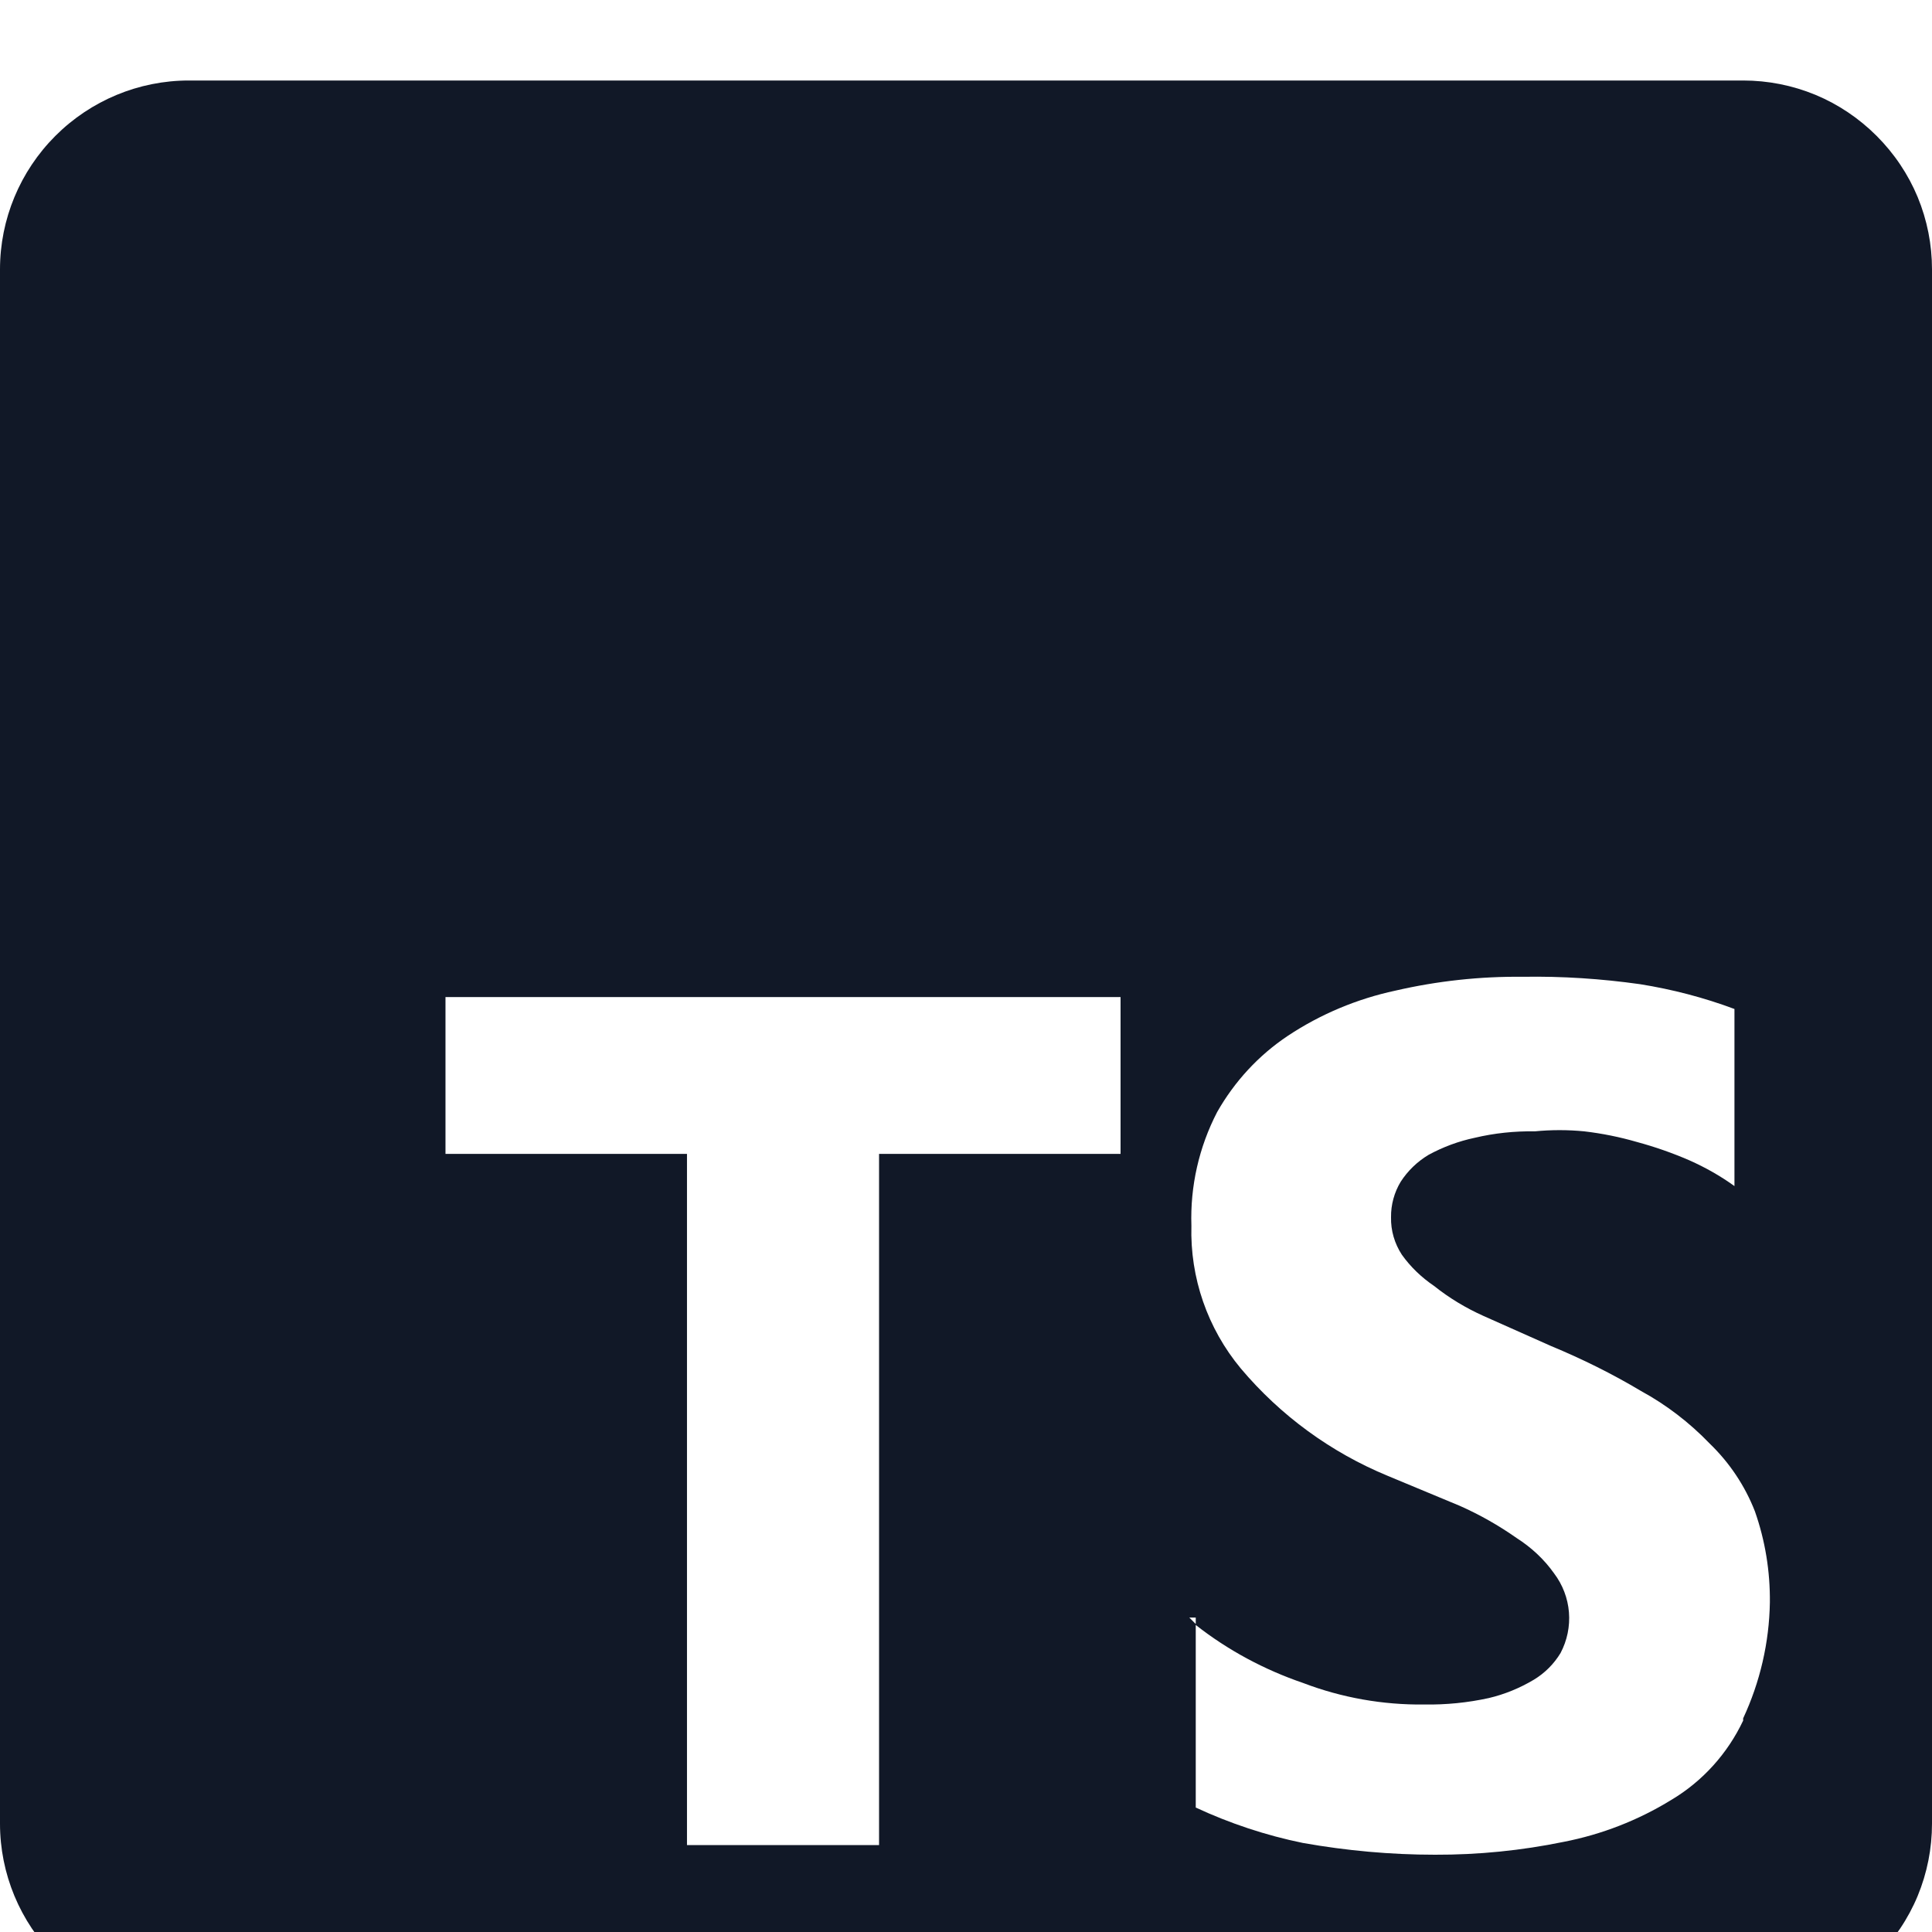 <svg width="12" height="12" xmlns="http://www.w3.org/2000/svg">
<path d="M10.827 0.5H1.173C0.862 0.5 0.564 0.624 0.344 0.844C0.124 1.064 0 1.362 0 1.673V11.327C0 11.638 0.124 11.936 0.344 12.156C0.564 12.376 0.862 12.5 1.173 12.5H10.827C10.981 12.5 11.133 12.47 11.276 12.411C11.418 12.352 11.547 12.265 11.656 12.156C11.765 12.047 11.852 11.918 11.911 11.776C11.97 11.633 12 11.481 12 11.327V1.673C12 1.519 11.97 1.367 11.911 1.224C11.852 1.082 11.765 0.953 11.656 0.844C11.547 0.735 11.418 0.648 11.276 0.589C11.133 0.53 10.981 0.5 10.827 0.5ZM6.96 7.167H5.46V11.46H4.267V7.167H2.767V6.193H6.96V7.167ZM10.827 10.687C10.73 10.892 10.575 11.064 10.38 11.18C10.175 11.306 9.949 11.394 9.713 11.44C9.45 11.494 9.182 11.521 8.913 11.52C8.638 11.52 8.364 11.495 8.093 11.447C7.863 11.4 7.64 11.326 7.427 11.227V10.087L7.387 10.047H7.427V10.093C7.627 10.25 7.853 10.371 8.093 10.453C8.334 10.545 8.589 10.59 8.847 10.587C8.981 10.589 9.115 10.576 9.247 10.547C9.345 10.524 9.44 10.485 9.527 10.433C9.595 10.392 9.652 10.335 9.693 10.267C9.734 10.189 9.752 10.102 9.745 10.014C9.738 9.927 9.706 9.843 9.653 9.773C9.591 9.685 9.511 9.611 9.42 9.553C9.309 9.475 9.191 9.408 9.067 9.353L8.62 9.167C8.266 9.021 7.953 8.792 7.707 8.5C7.5 8.251 7.391 7.936 7.4 7.613C7.392 7.368 7.447 7.125 7.56 6.907C7.668 6.717 7.818 6.554 8 6.433C8.202 6.299 8.429 6.204 8.667 6.153C8.927 6.093 9.193 6.064 9.46 6.067C9.703 6.063 9.946 6.079 10.187 6.113C10.387 6.145 10.583 6.196 10.773 6.267V7.367C10.686 7.304 10.592 7.251 10.493 7.207C10.387 7.161 10.278 7.123 10.167 7.093C10.06 7.062 9.951 7.04 9.84 7.027C9.738 7.017 9.635 7.017 9.533 7.027C9.408 7.025 9.282 7.038 9.16 7.067C9.06 7.088 8.963 7.124 8.873 7.173C8.803 7.215 8.744 7.272 8.7 7.34C8.66 7.406 8.639 7.483 8.64 7.56C8.638 7.643 8.662 7.724 8.707 7.793C8.761 7.869 8.829 7.934 8.907 7.987C9.001 8.062 9.104 8.124 9.213 8.173L9.633 8.36C9.826 8.44 10.014 8.533 10.193 8.64C10.351 8.726 10.495 8.837 10.62 8.967C10.742 9.085 10.838 9.228 10.9 9.387C10.964 9.569 10.995 9.76 10.993 9.953C10.989 10.202 10.932 10.448 10.827 10.673V10.687Z" fill="#111827"/>
</svg>
